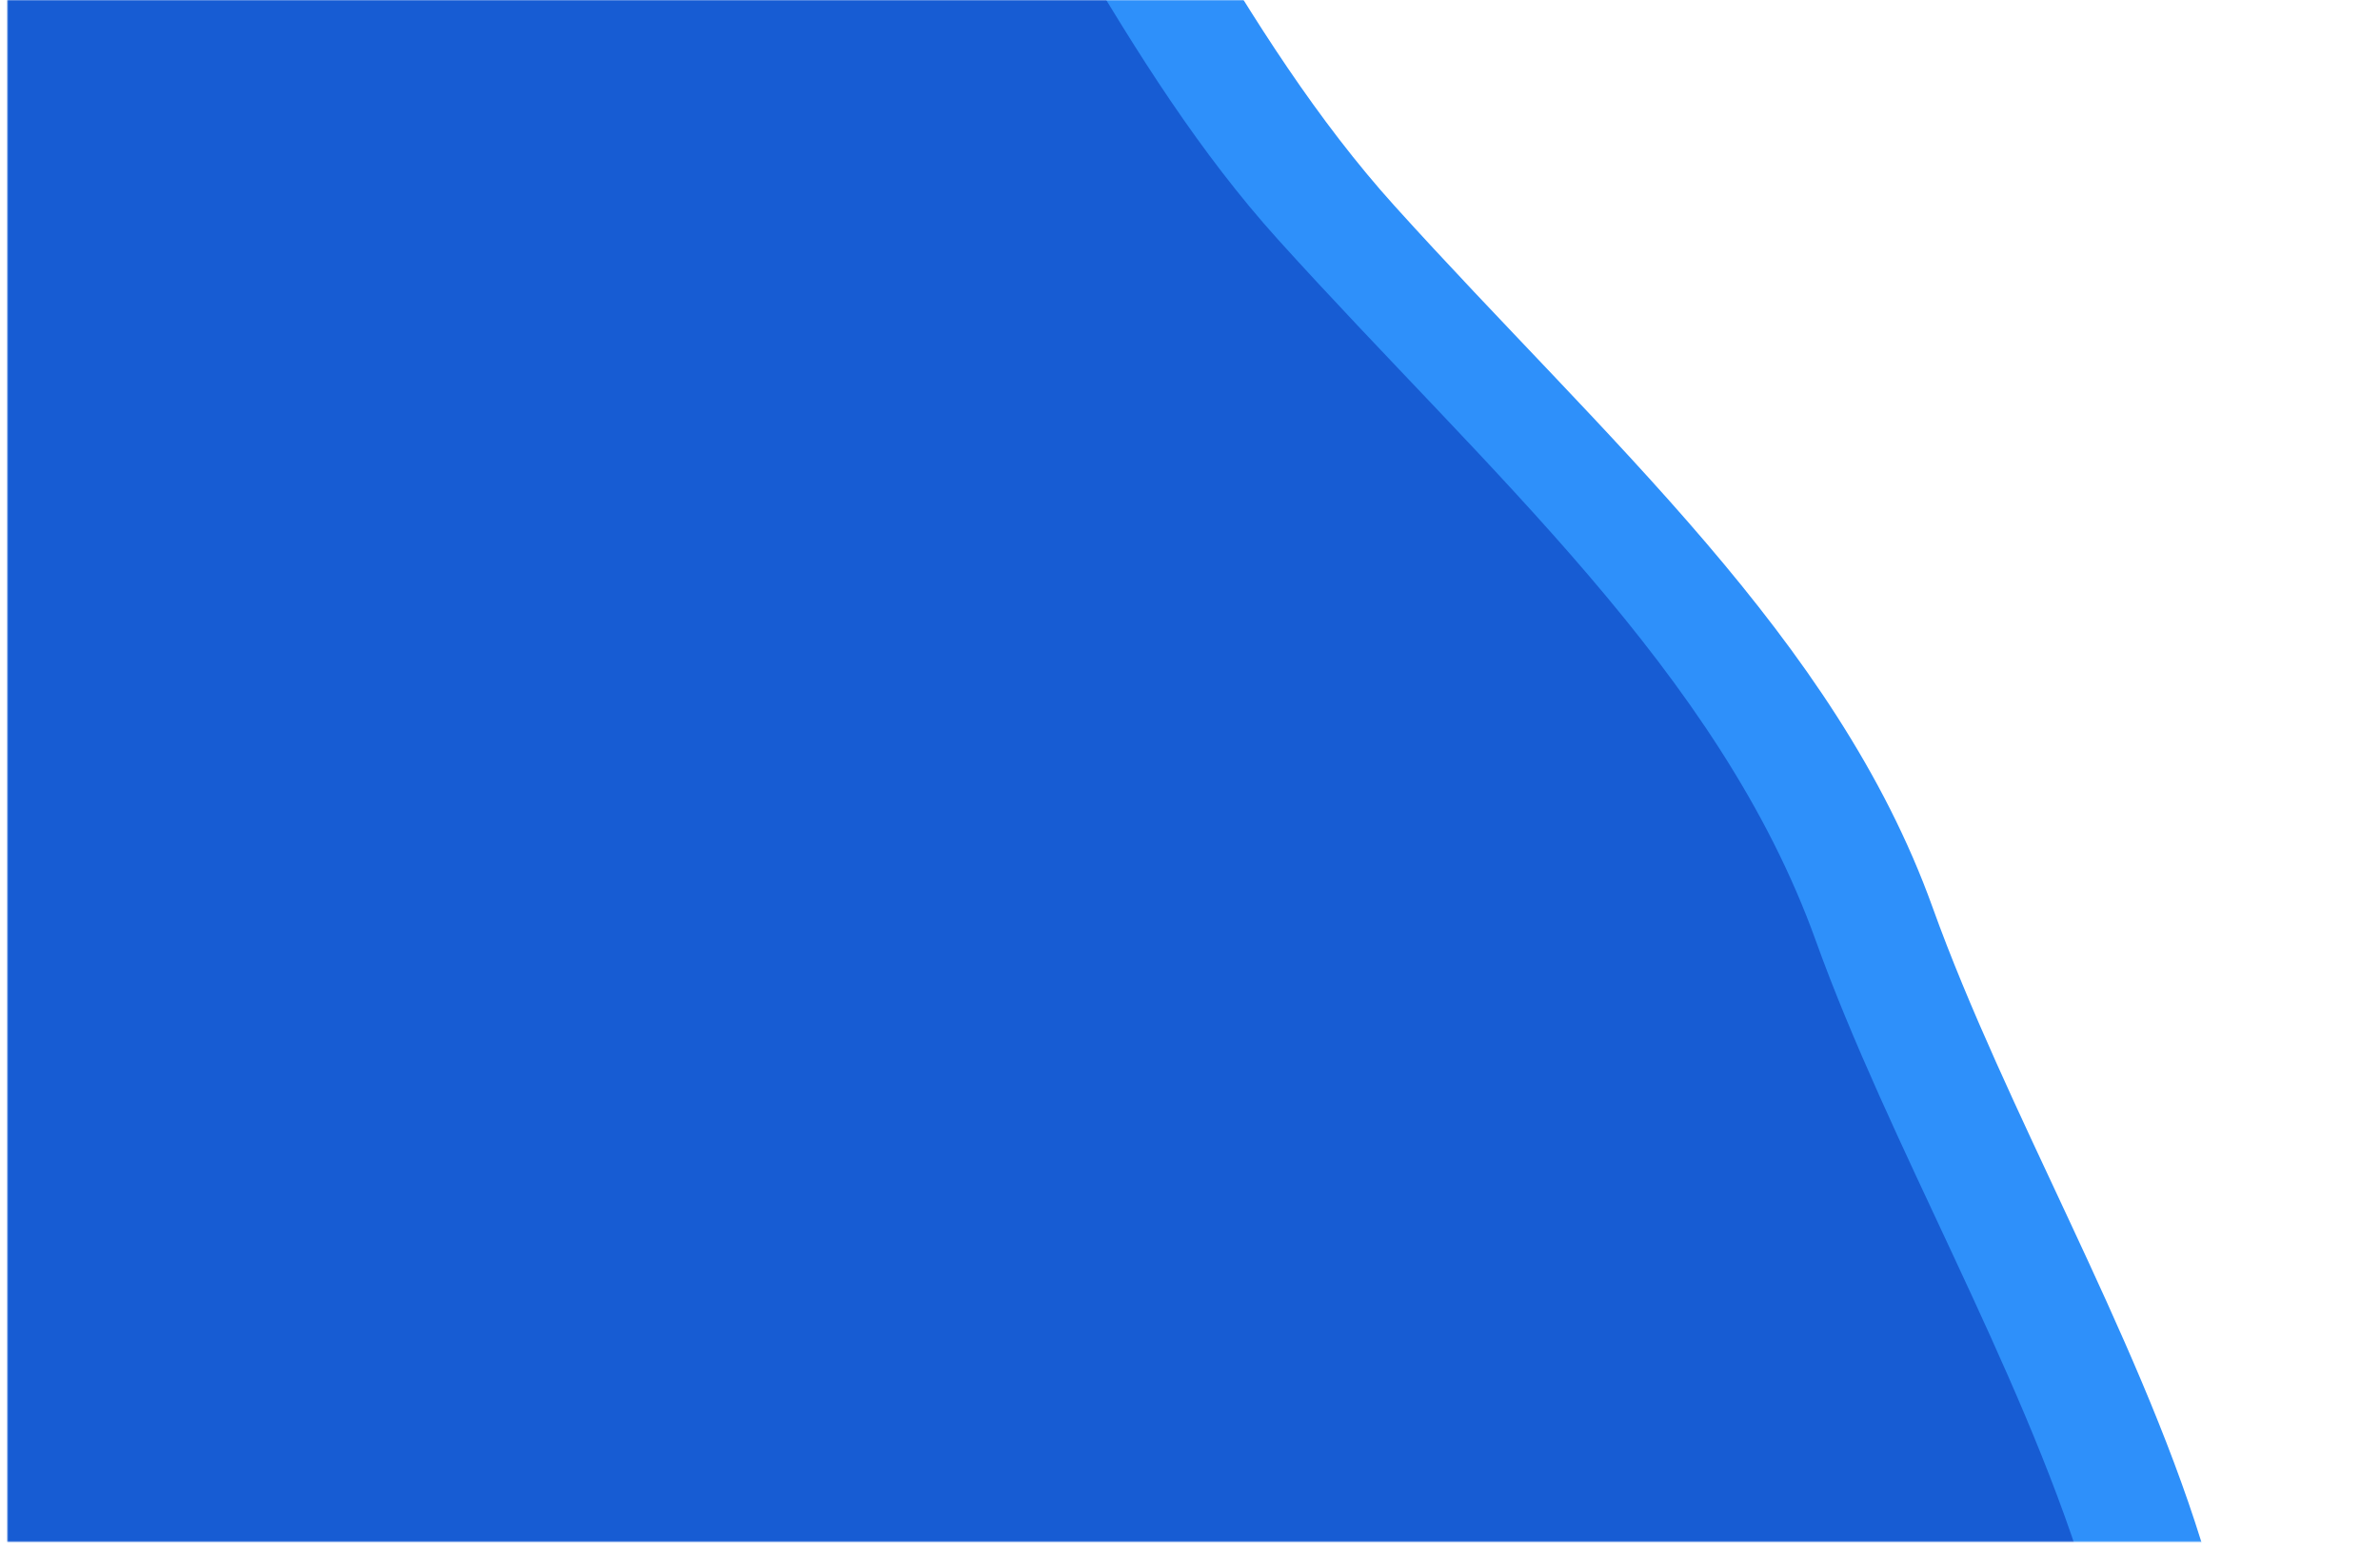 <svg width="1284" height="840" viewBox="0 0 1284 840" fill="none" xmlns="http://www.w3.org/2000/svg">
<mask id="mask0_22_408" style="mask-type:alpha" maskUnits="userSpaceOnUse" x="4" y="0" width="1280" height="832">
<rect width="1280" height="832" transform="translate(4)" fill="white"/>
</mask>
<g mask="url(#mask0_22_408)">
<path fill-rule="evenodd" clip-rule="evenodd" d="M235.628 -404.335C537.439 -387.854 585.541 -73.675 752.423 111.19C865.669 236.639 990.313 344.16 1042.59 489.583C1121.05 707.844 1324.49 968.379 1121.65 1138.32C919.426 1307.74 534.181 1218.93 235.628 1165.64C12.788 1125.86 -153.872 1011.57 -303.045 883.994C-437.057 769.388 -543.802 640.236 -554.9 489.583C-566.65 330.076 -483.043 184.283 -364.467 50.198C-201.851 -133.686 -62.736 -420.628 235.628 -404.335Z" fill="#2E90FA"/>
<path fill-rule="evenodd" clip-rule="evenodd" d="M172.628 -386.335C474.439 -369.854 522.541 -55.675 689.423 129.19C802.669 254.639 927.313 362.16 979.589 507.583C1058.05 725.844 1261.49 986.379 1058.65 1156.32C856.426 1325.74 471.181 1236.93 172.628 1183.64C-50.212 1143.86 -216.872 1029.57 -366.045 901.994C-500.057 787.388 -606.802 658.236 -617.9 507.583C-629.65 348.076 -546.043 202.283 -427.467 68.198C-264.851 -115.686 -125.736 -402.628 172.628 -386.335Z" fill="#175CD3"/>
</g>
</svg>
